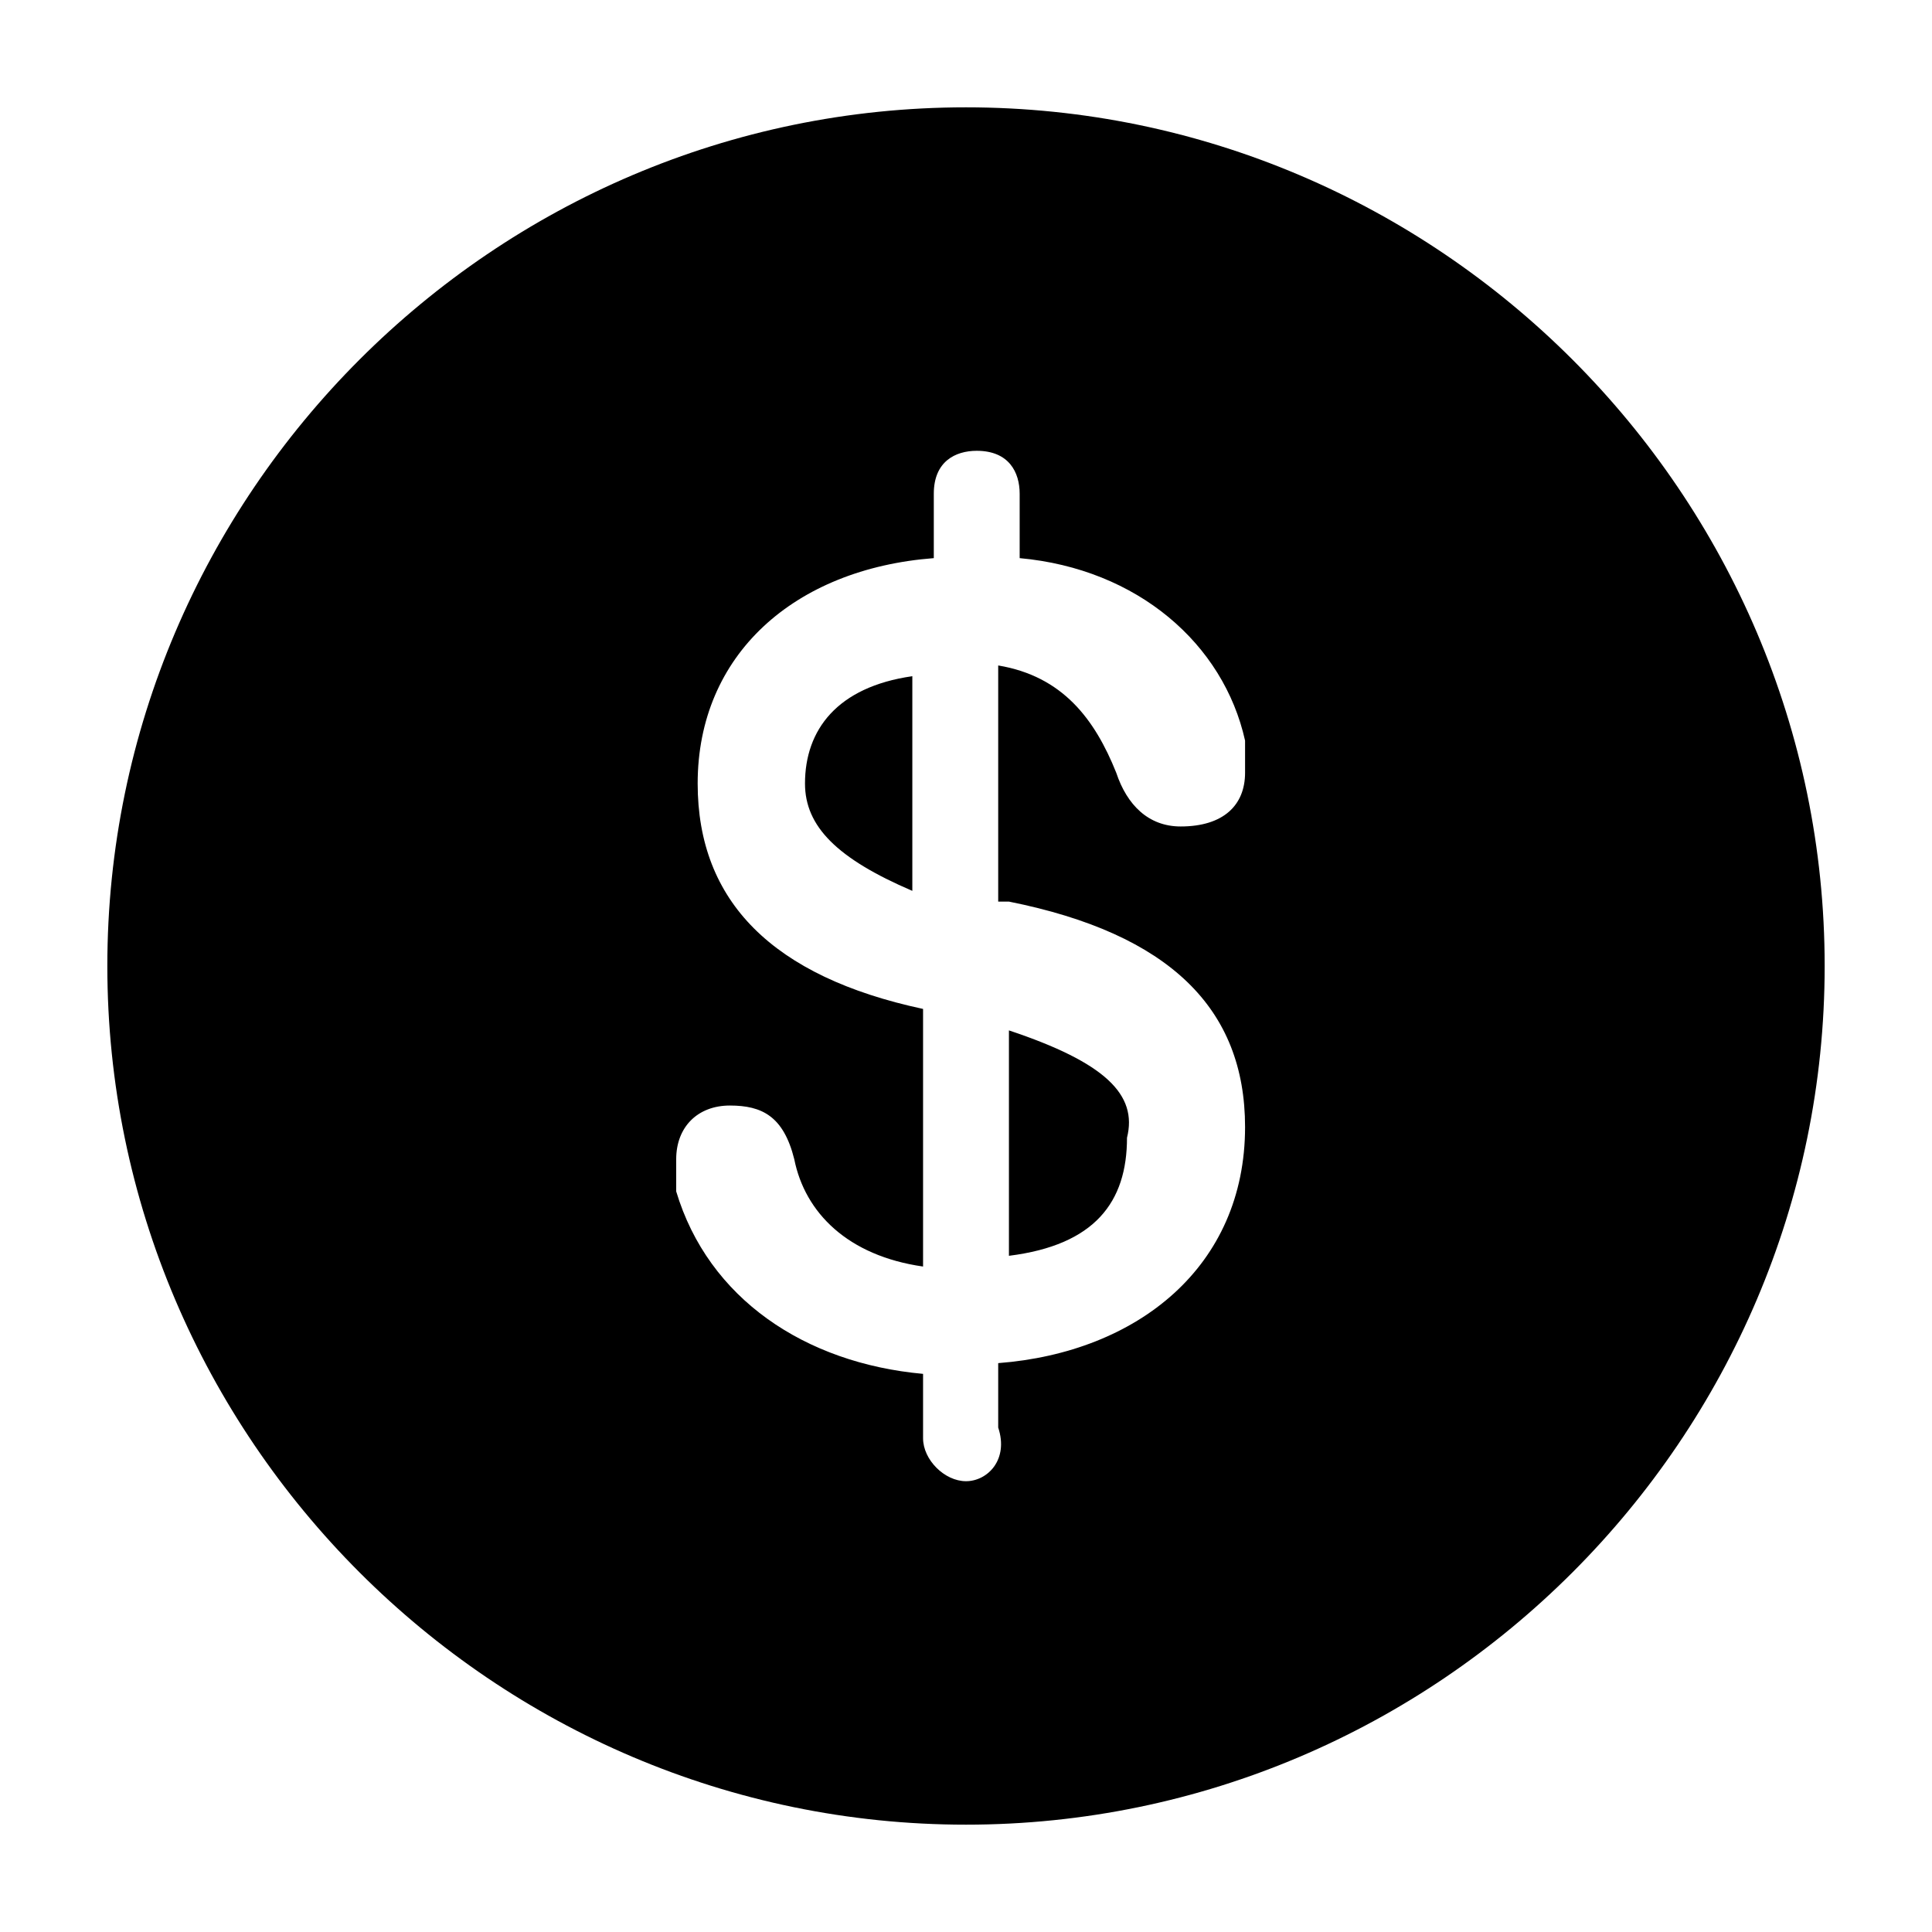 <?xml version="1.0" encoding="utf-8"?>
<!-- Generator: Adobe Illustrator 27.5.0, SVG Export Plug-In . SVG Version: 6.00 Build 0)  -->
<svg version="1.1" id="Layer_1" xmlns="http://www.w3.org/2000/svg" xmlns:xlink="http://www.w3.org/1999/xlink" x="0px" y="0px"
	 viewBox="0 0 18 18" style="enable-background:new 0 0 18 18;" xml:space="preserve">
<path d="M9,17c4.4,0,8-3.6,8-8c0-4.4-3.6-8-8-8C4.6,1,1,4.6,1,9C1,13.4,4.6,17,9,17z M9,13.8c-0.2,0-0.4-0.2-0.4-0.4v-0.6
	c-1.1-0.1-2-0.7-2.3-1.7c0-0.1,0-0.2,0-0.3c0-0.3,0.2-0.5,0.5-0.5c0.3,0,0.5,0.1,0.6,0.5c0.1,0.5,0.5,0.9,1.2,1V9.4l0,0
	c-1.4-0.3-2.1-1-2.1-2.1c0-1.2,0.9-2,2.2-2.1V4.6c0-0.3,0.2-0.4,0.4-0.4c0.3,0,0.4,0.2,0.4,0.4v0.6c1.1,0.1,1.9,0.8,2.1,1.7
	c0,0.1,0,0.2,0,0.3c0,0.3-0.2,0.5-0.6,0.5c-0.3,0-0.5-0.2-0.6-0.5c-0.2-0.5-0.5-0.9-1.1-1v2.2l0.1,0c1.5,0.3,2.2,1,2.2,2.1
	c0,1.3-1,2.1-2.3,2.2v0.6C9.4,13.6,9.2,13.8,9,13.8z M8.5,8.3v-2c-0.7,0.1-1,0.5-1,1C7.5,7.7,7.8,8,8.5,8.3L8.5,8.3z M9.4,9.6v2.1
	c0.8-0.1,1.1-0.5,1.1-1.1C10.6,10.2,10.3,9.9,9.4,9.6L9.4,9.6z"/>
</svg>
